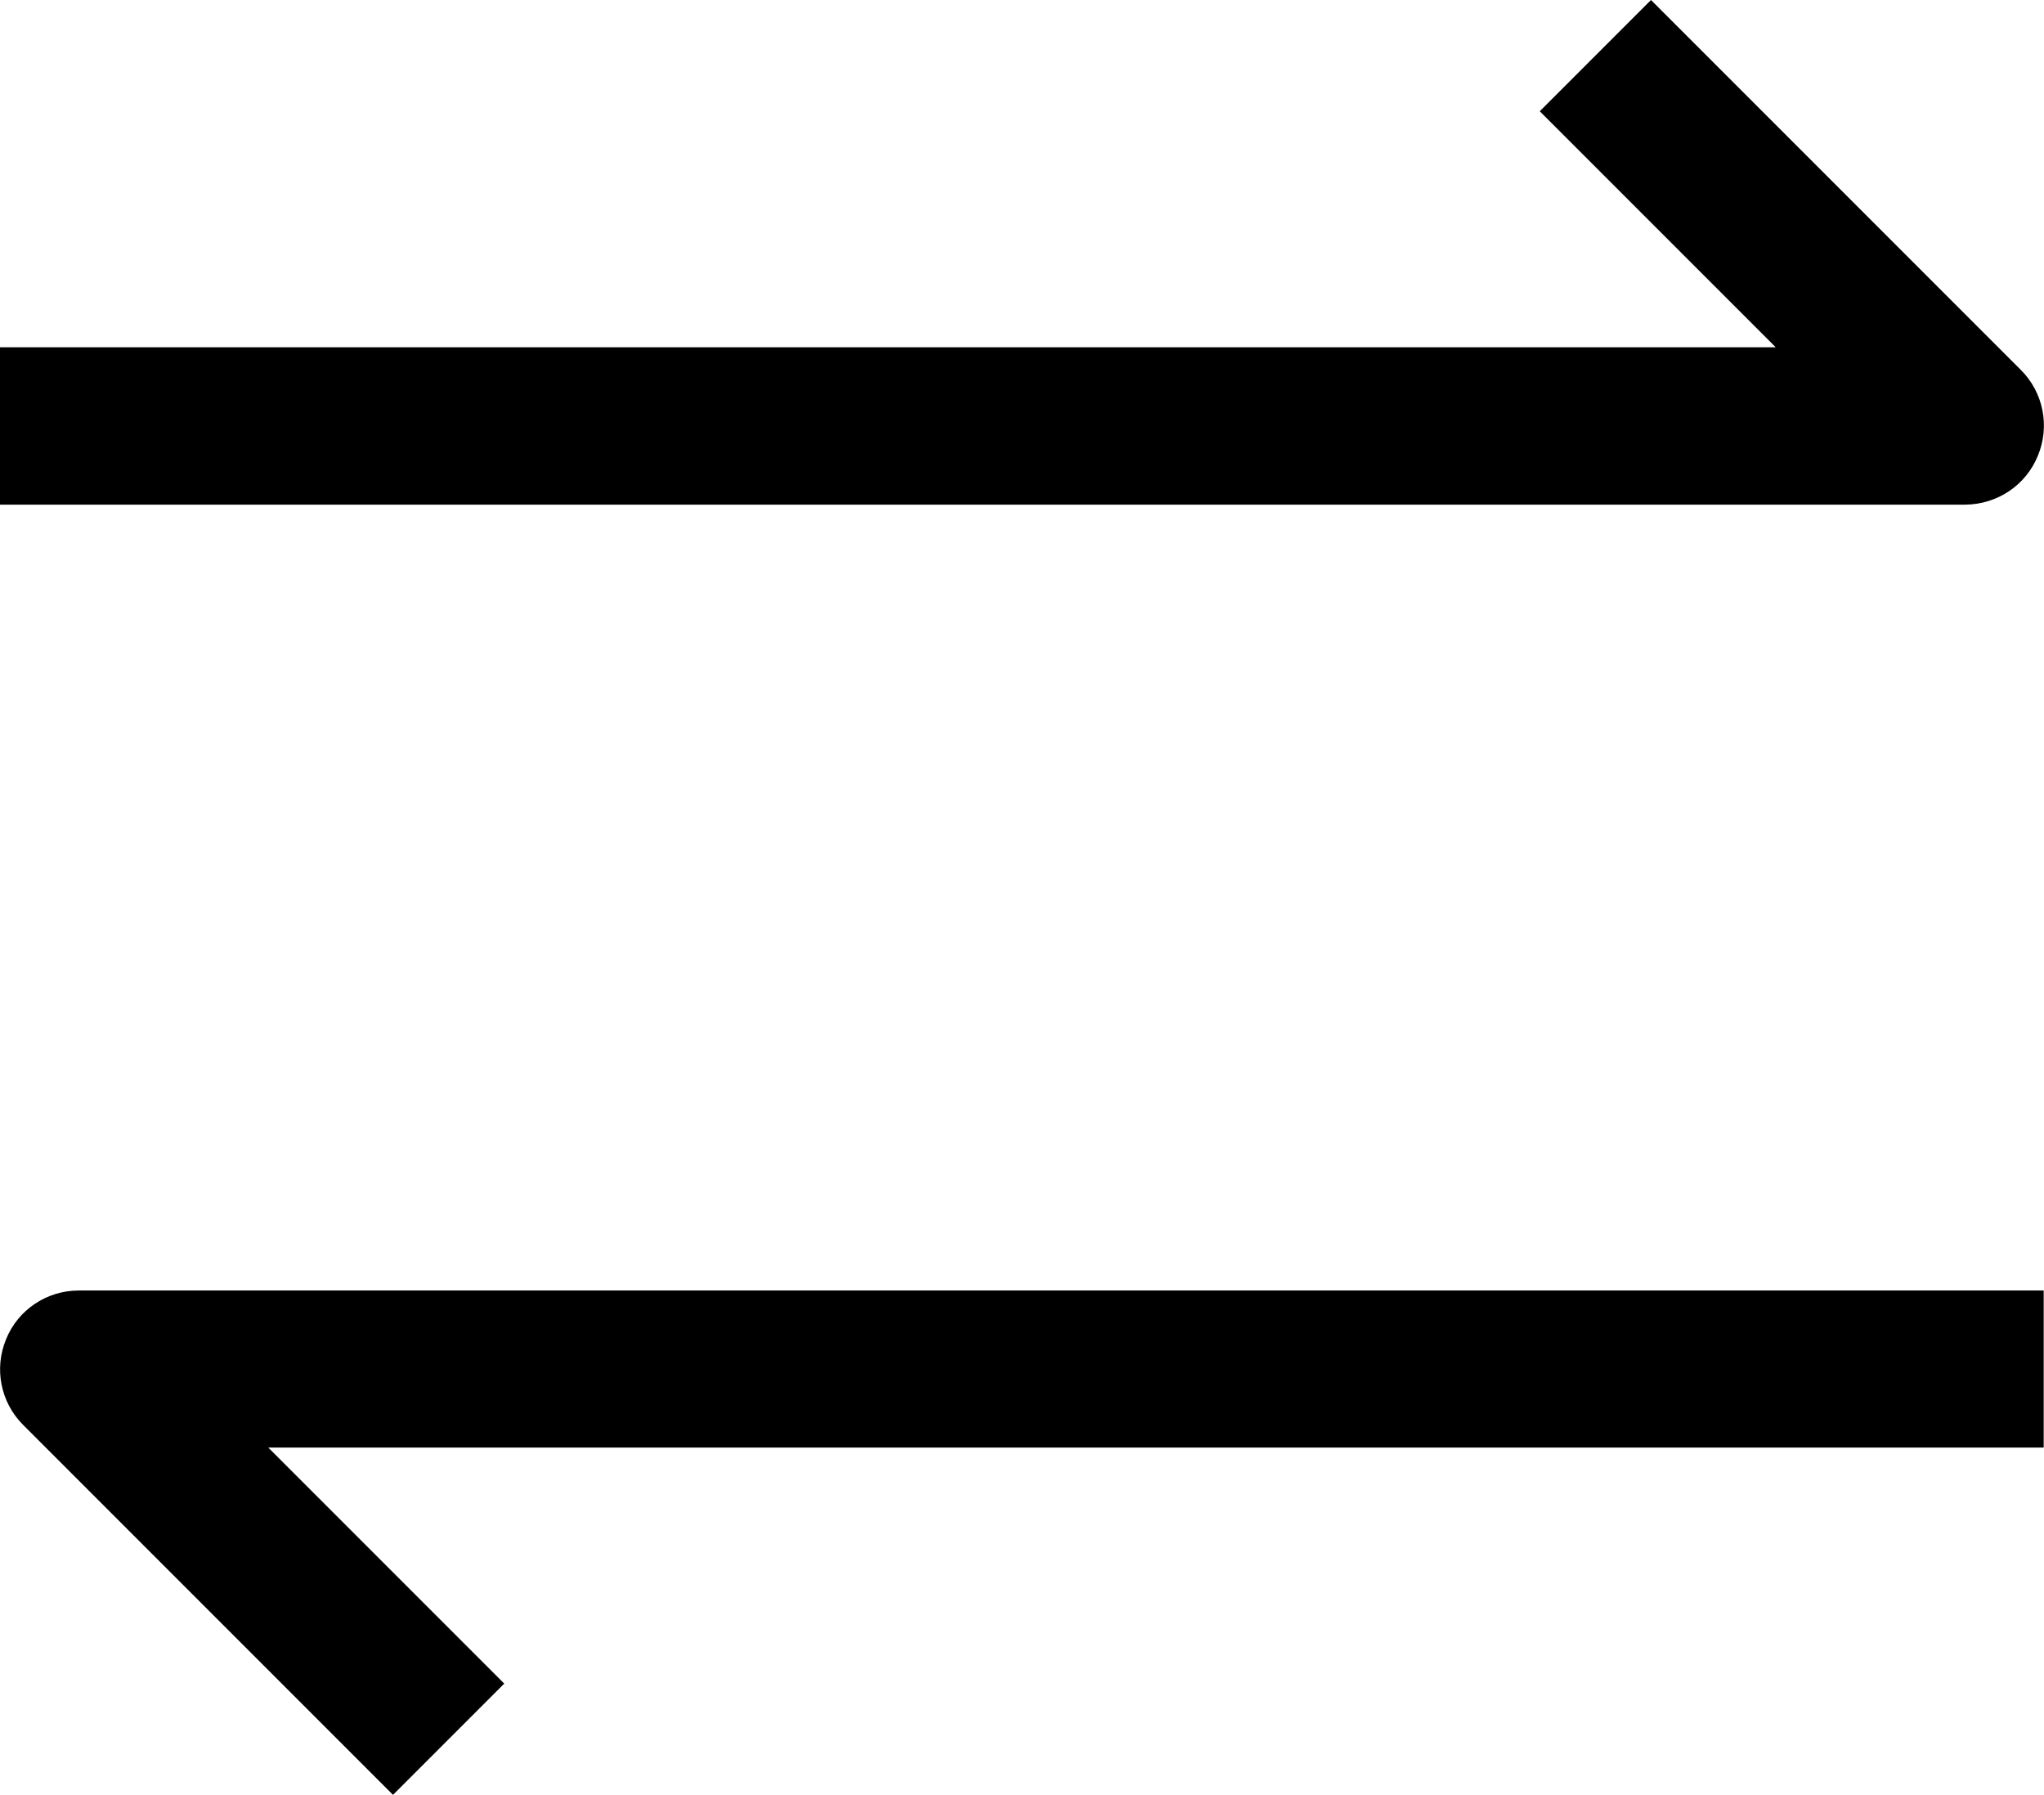 <svg xmlns="http://www.w3.org/2000/svg" viewBox="0 0 665.2 584"><style>.st0{fill-rule:evenodd;clip-rule:evenodd}</style><path class="st0" d="M663.2 148.3c4-9.6 1.8-20.6-5.5-27.9L537.3 0l-36.2 36.2 76.8 76.8H0v51.2h639.6c10.4-.1 19.7-6.3 23.6-15.9zm2 271.6H25.6c-10.3 0-19.7 6.2-23.6 15.8-4 9.6-1.8 20.6 5.5 27.9L127.9 584l36.2-36.2L87.3 471h577.8v-51.1h.1z"/></svg>
